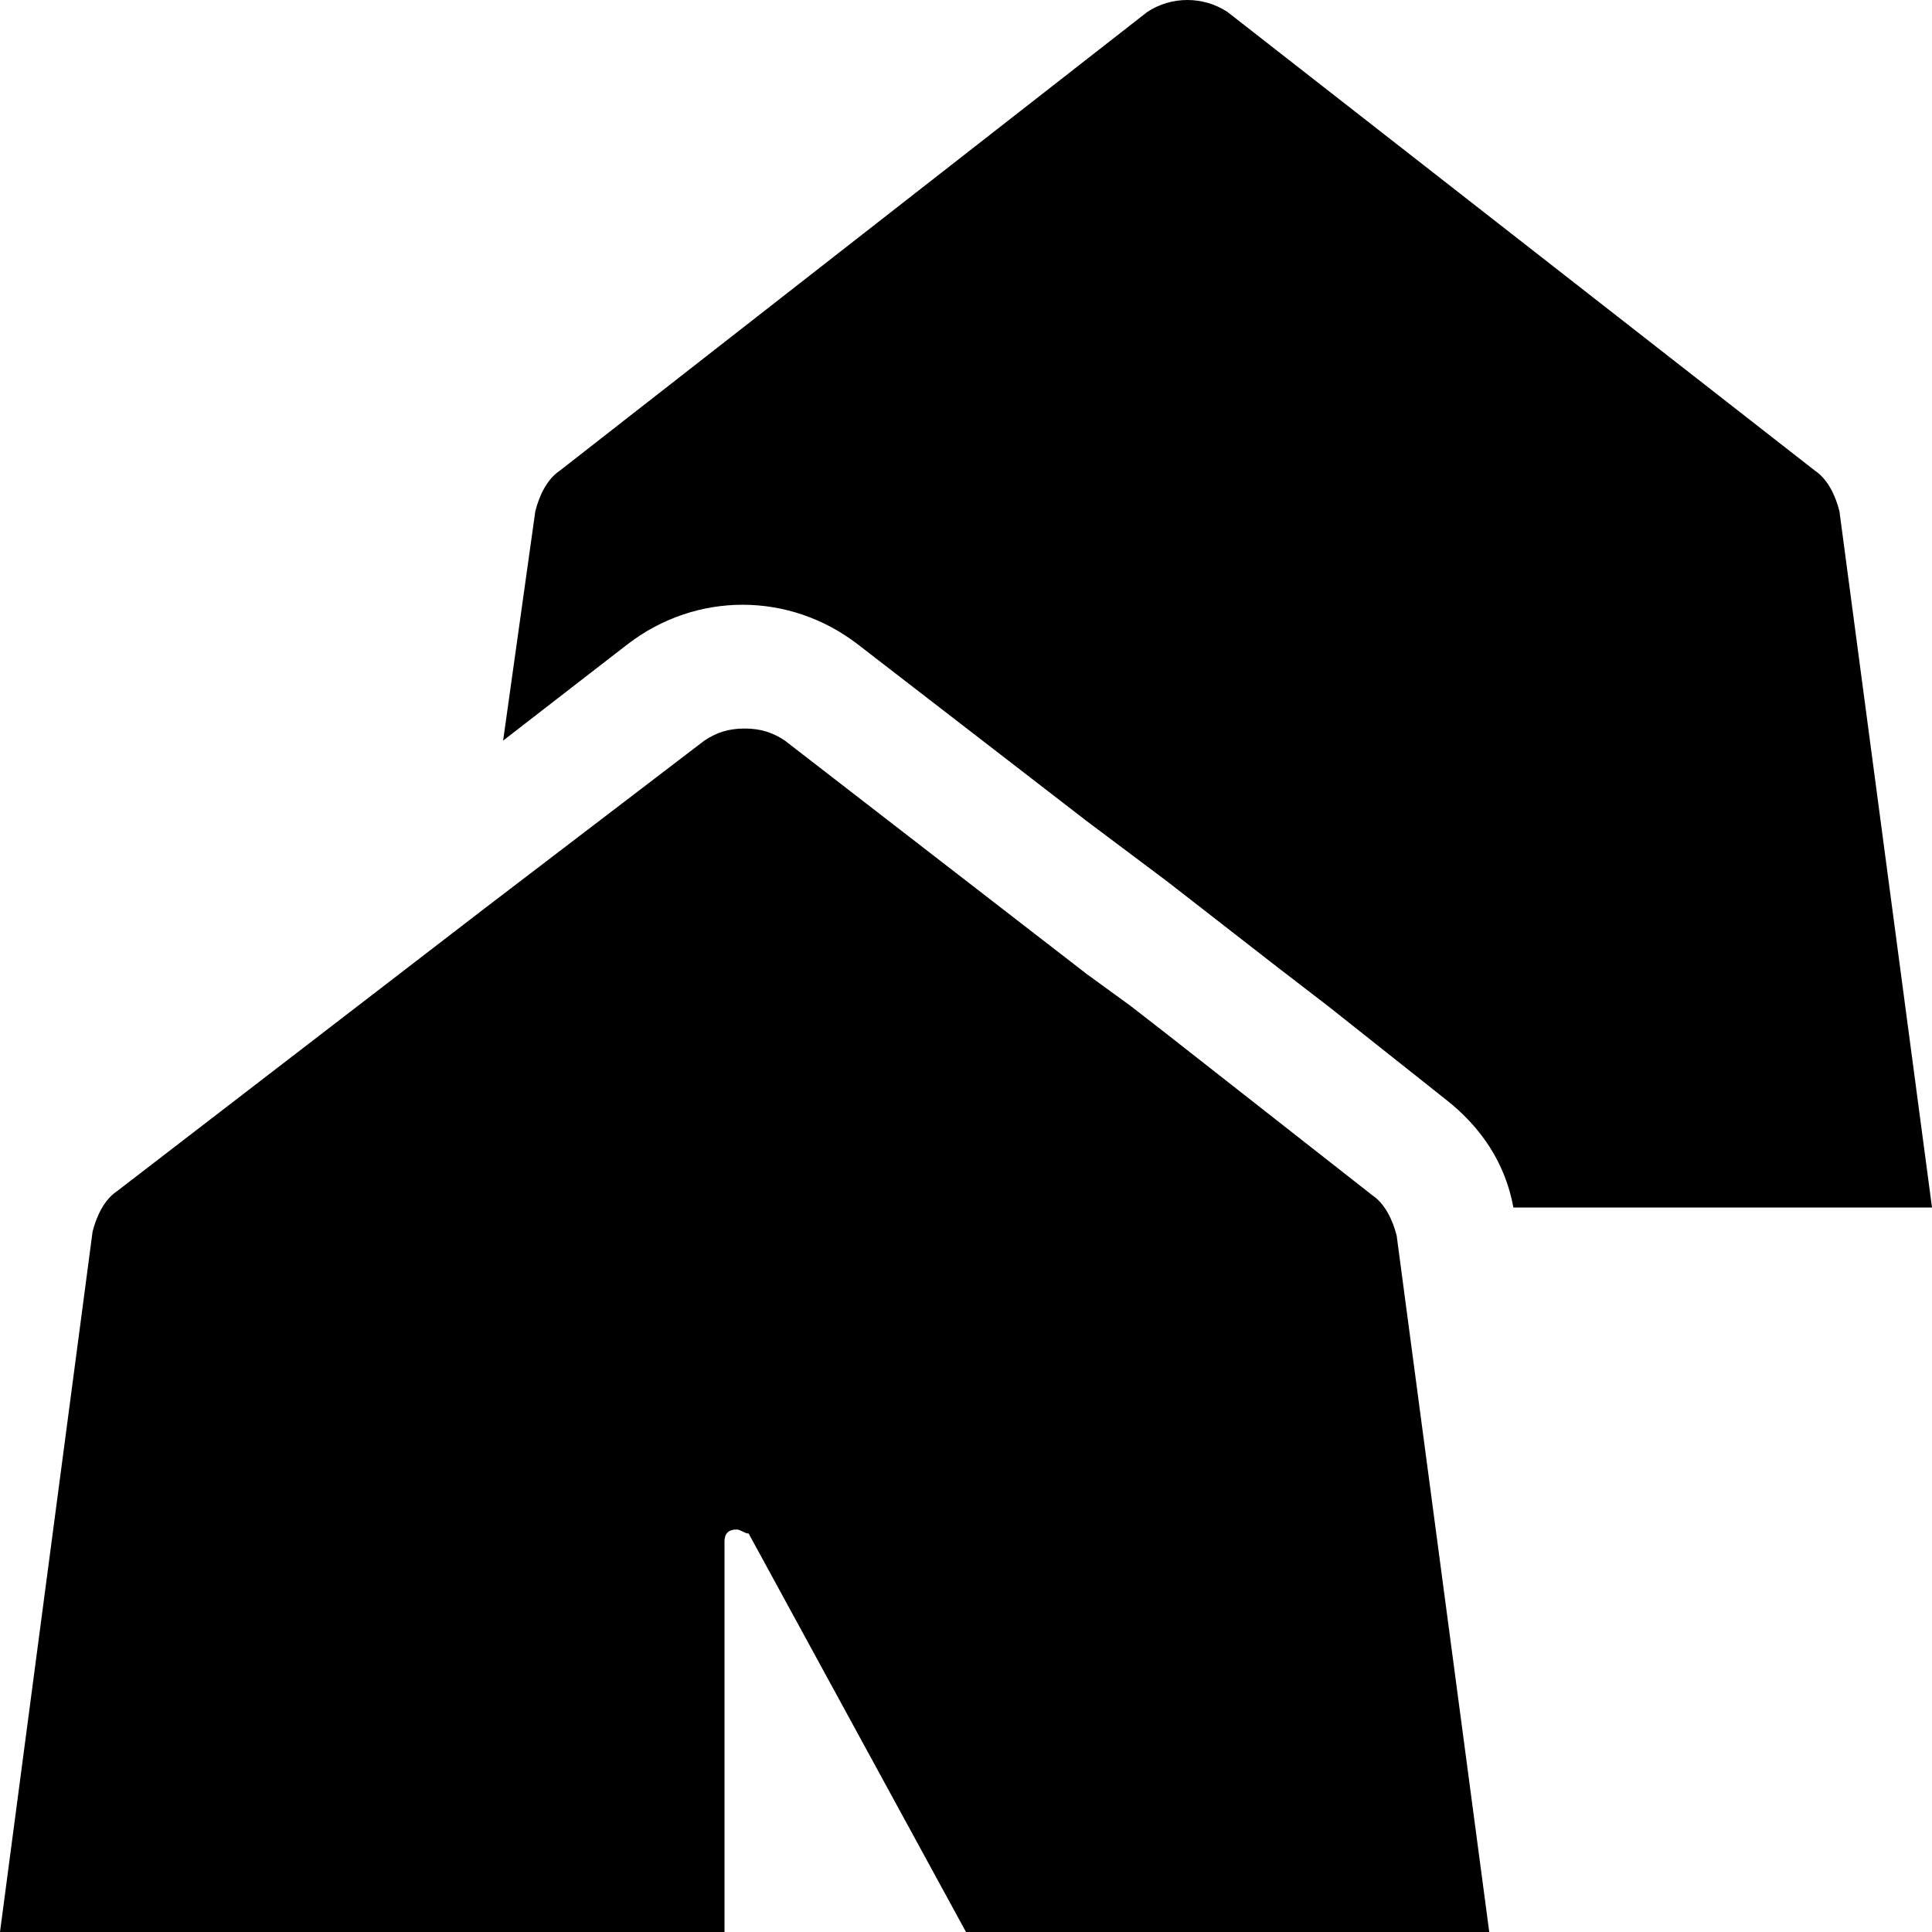 <?xml version="1.0" encoding="UTF-8"?>
<svg xmlns="http://www.w3.org/2000/svg" xmlns:xlink="http://www.w3.org/1999/xlink" version="1.1" x="0px" y="0px" viewBox="0 0 48 48" style="enable-background:new 0 0 48 48;" xml:space="preserve">
  <path d="M45.7,12.7c-0.1-0.4-0.3-0.8-0.6-1L30.5,0.3c-0.6-0.4-1.4-0.4-2,0L13.9,11.7c-0.3,0.2-0.5,0.6-0.6,1l-0.8,5.7l3.1-2.4    c1.7-1.3,4-1.3,5.7,0l5.7,4.4l2,1.5l2.7,2.1l1.3,1l2.9,2.3c0.9,0.7,1.5,1.6,1.7,2.7H48L45.7,12.7z"/>
  <path d="M34.1,29.7L29,25.7L28.1,25L27,24.2l-7.5-5.8c-0.3-0.2-0.6-0.3-1-0.3c-0.4,0-0.7,0.1-1,0.3L12,22.6l-9.1,7    c-0.3,0.2-0.5,0.6-0.6,1L0,48h18v-9.7c0-0.2,0.1-0.3,0.3-0.3c0,0,0,0,0,0c0.1,0,0.2,0.1,0.3,0.1L24,48h13l-2.3-17.3    C34.6,30.3,34.4,29.9,34.1,29.7z"/>
</svg>